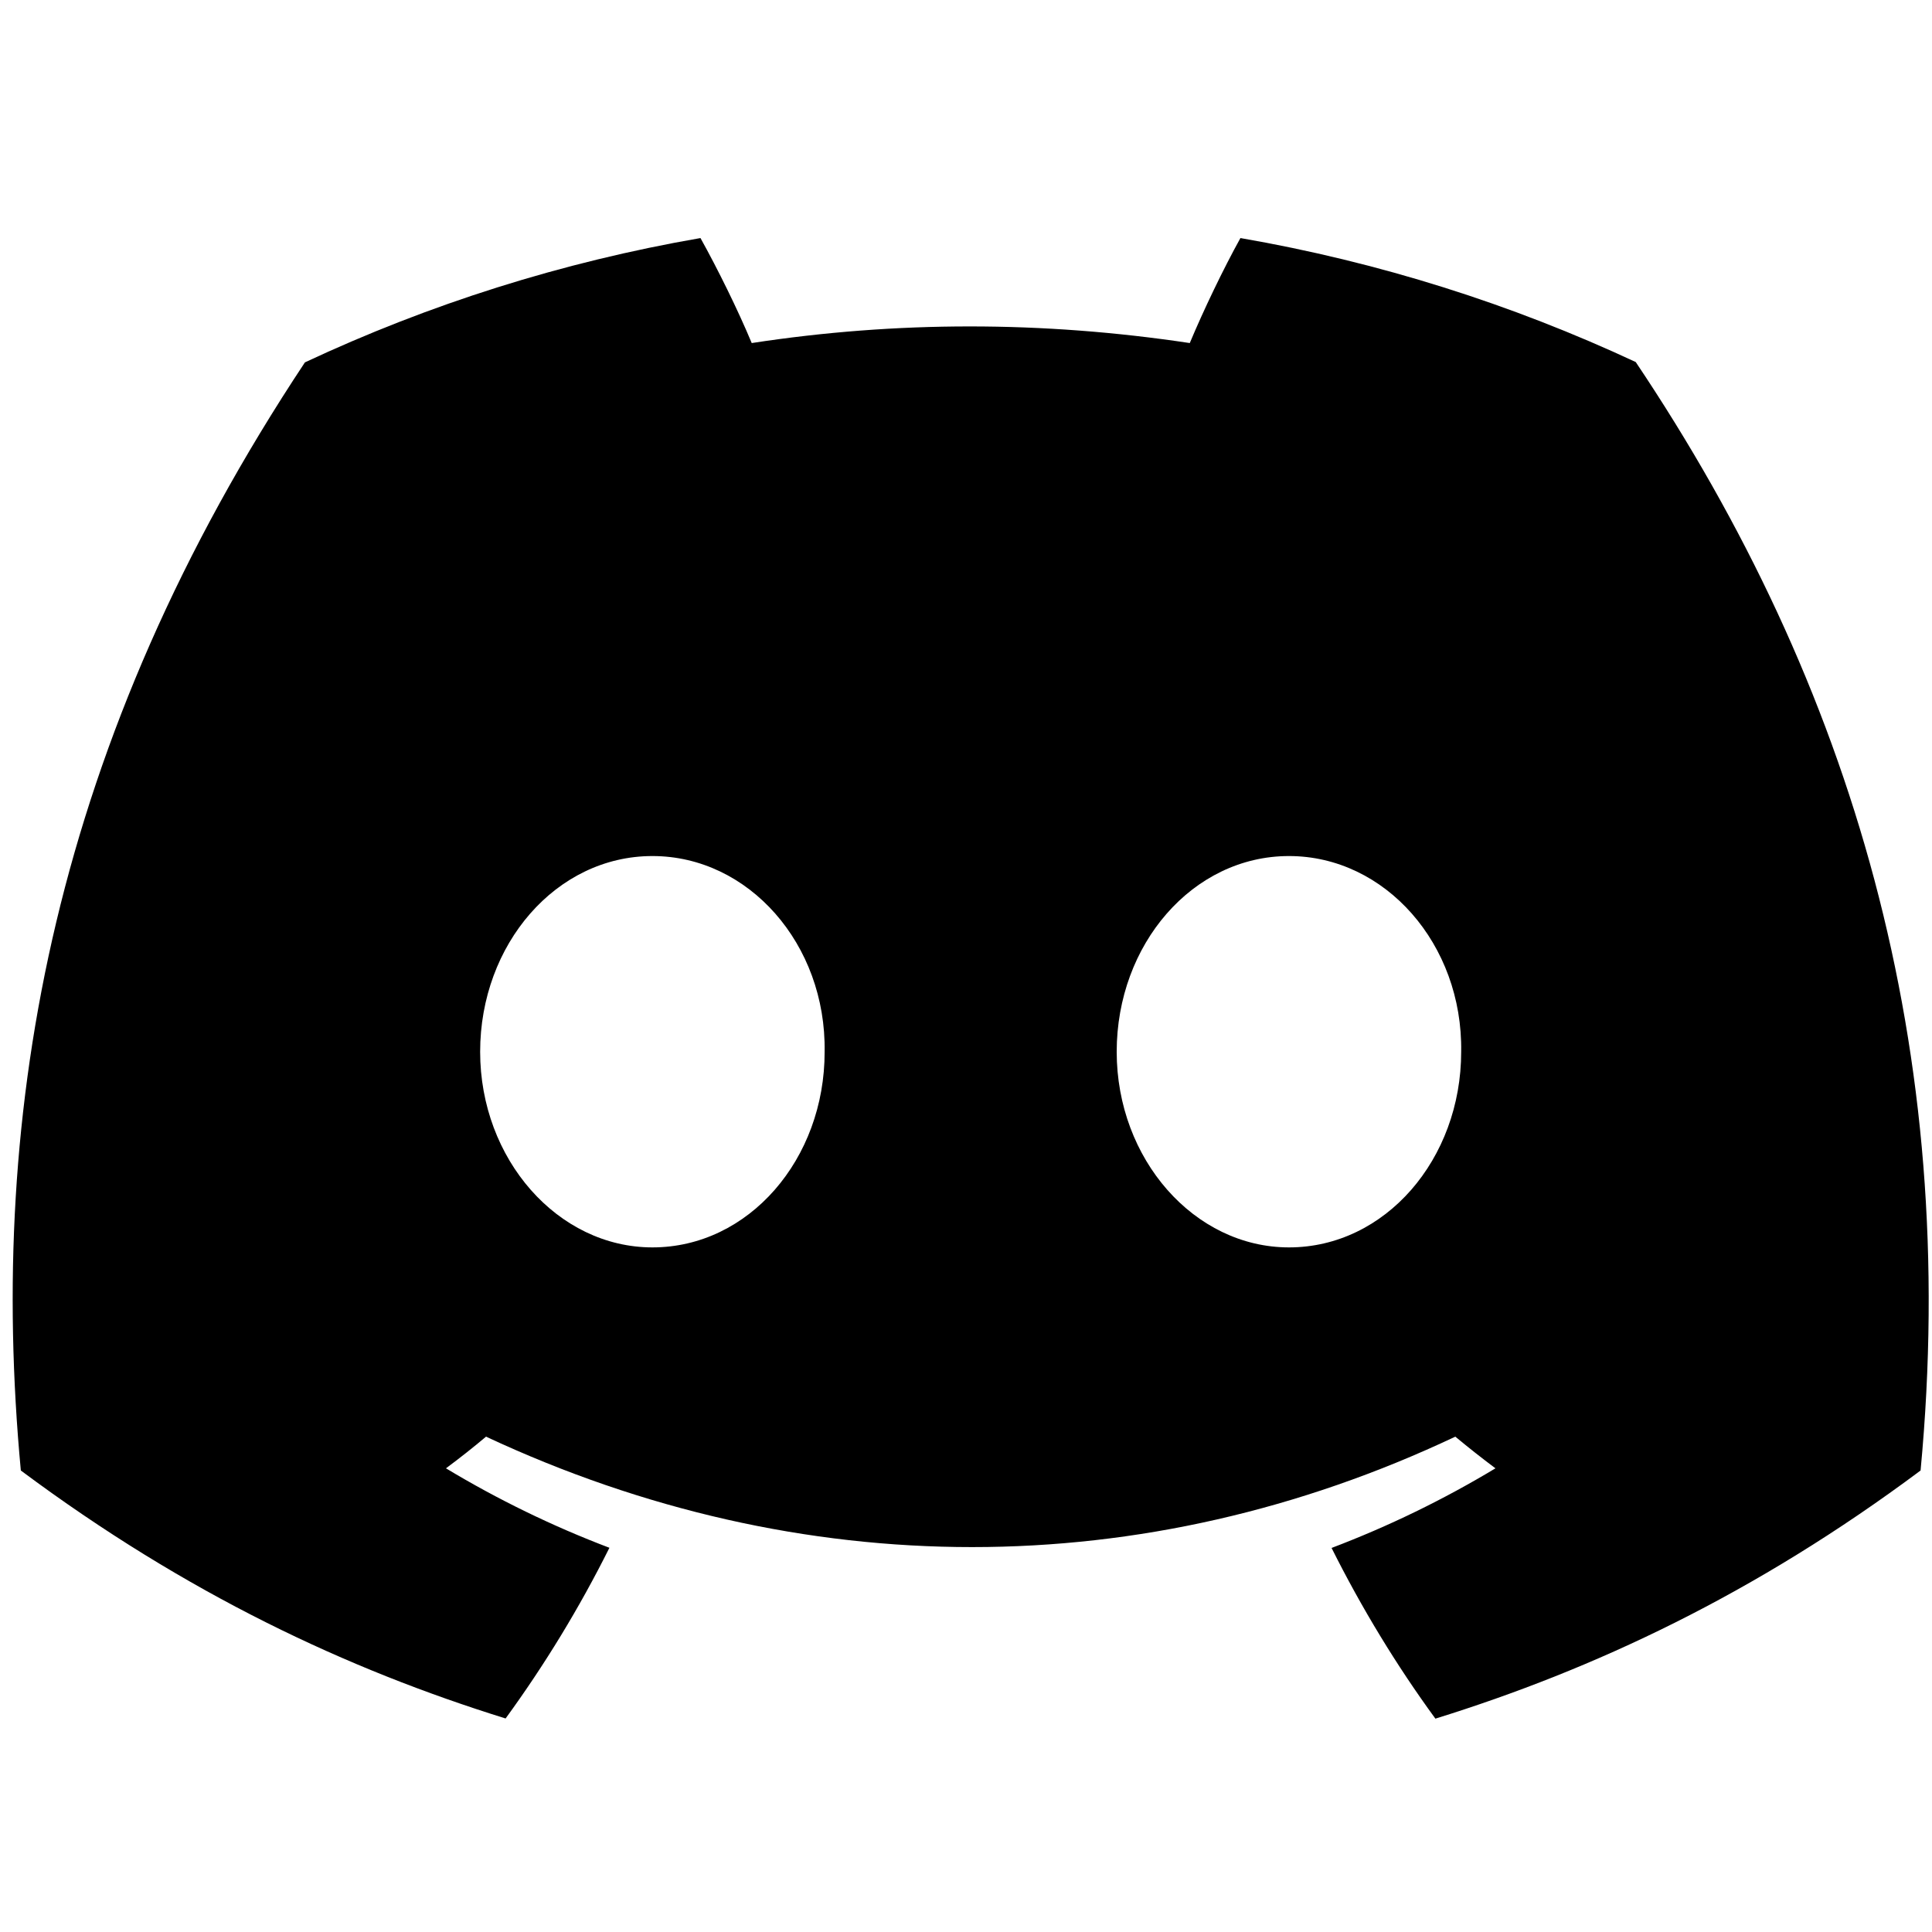 <svg viewBox="6 6 23 23" fill="currentColor" xmlns="http://www.w3.org/2000/svg">
  <path d="M25.473 10.31C23.996 9.621 22.418 9.12 20.767 8.834C20.564 9.2 20.328 9.692 20.164 10.084C18.41 9.82 16.671 9.82 14.949 10.084C14.786 9.692 14.543 9.2 14.339 8.834C12.687 9.12 11.106 9.623 9.63 10.314C6.651 14.806 5.844 19.187 6.248 23.506C8.223 24.978 10.137 25.873 12.019 26.458C12.484 25.82 12.898 25.141 13.255 24.426C12.575 24.168 11.924 23.85 11.309 23.48C11.472 23.359 11.632 23.233 11.786 23.103C15.539 24.856 19.617 24.856 23.325 23.103C23.482 23.233 23.641 23.359 23.803 23.48C23.185 23.852 22.532 24.17 21.852 24.428C22.209 25.141 22.622 25.822 23.088 26.46C24.972 25.875 26.888 24.98 28.864 23.506C29.337 18.499 28.055 14.159 25.473 10.31ZM13.767 20.85C12.64 20.85 11.716 19.8 11.716 18.521C11.716 17.243 12.62 16.191 13.767 16.191C14.913 16.191 15.837 17.241 15.817 18.521C15.819 19.8 14.913 20.85 13.767 20.85ZM21.345 20.85C20.218 20.85 19.294 19.8 19.294 18.521C19.294 17.243 20.198 16.191 21.345 16.191C22.491 16.191 23.415 17.241 23.395 18.521C23.395 19.8 22.491 20.85 21.345 20.85Z"/>
</svg>
